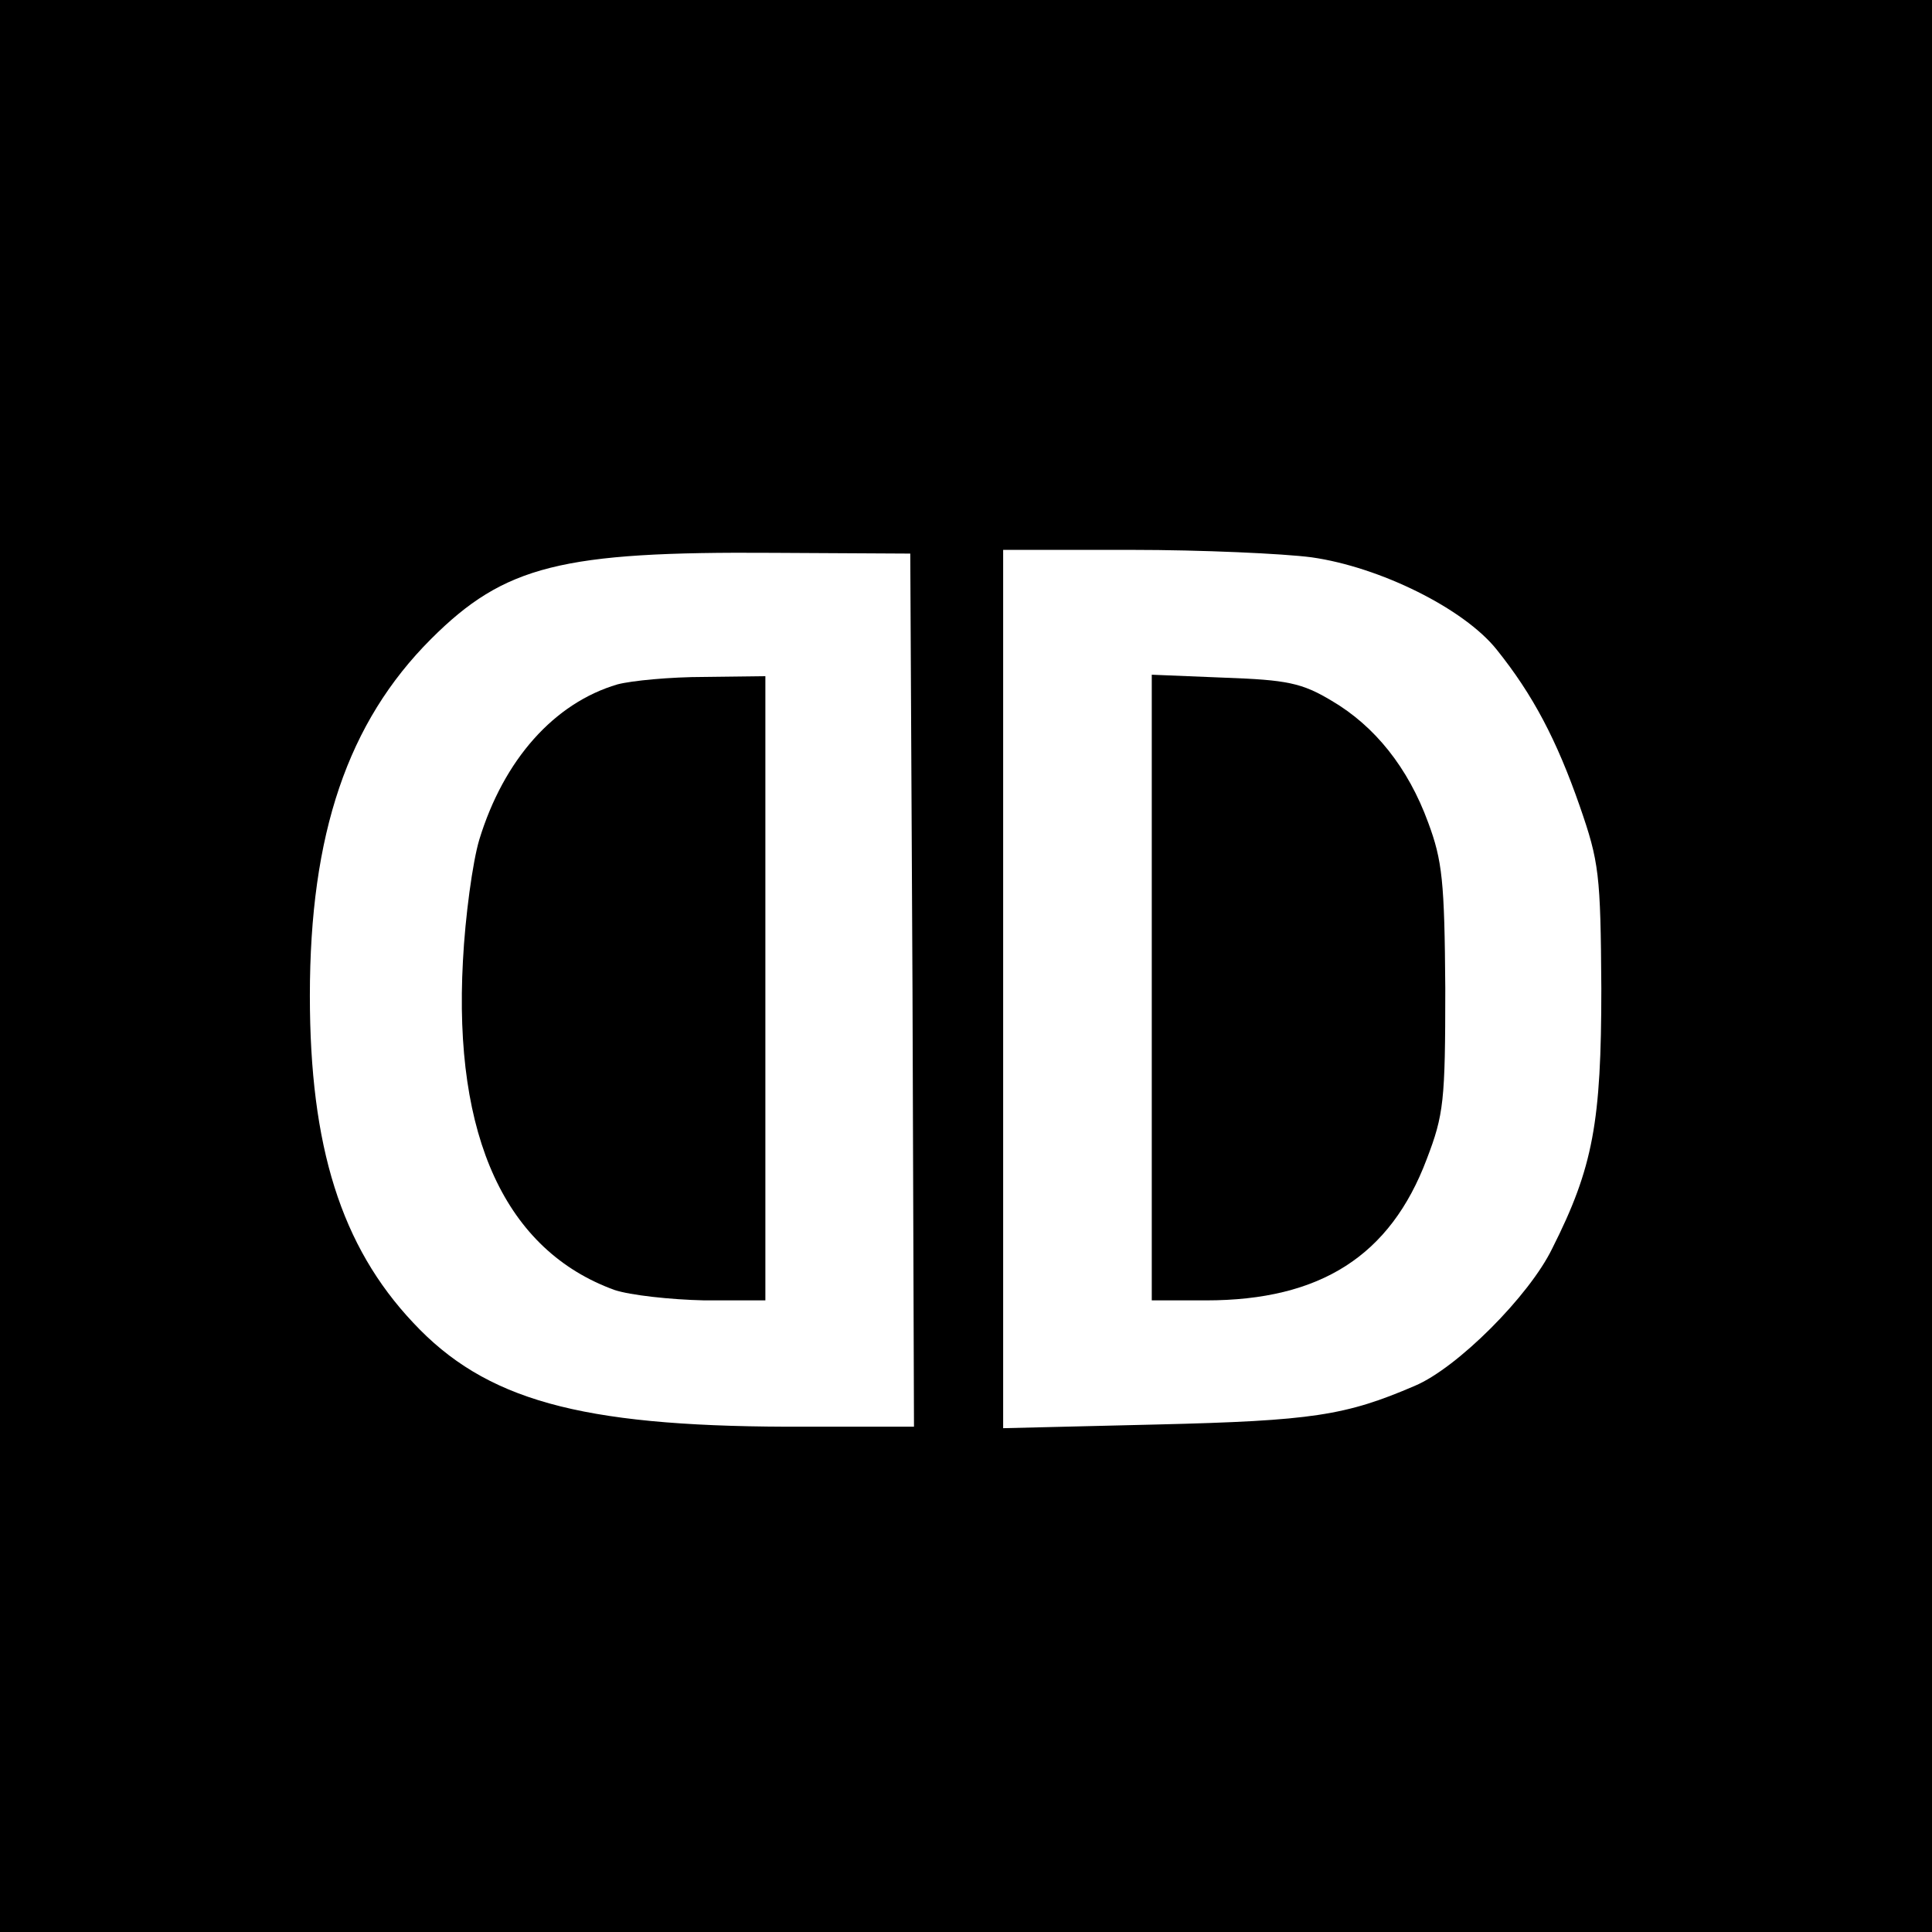 <?xml version="1.0" standalone="no"?>
<!DOCTYPE svg PUBLIC "-//W3C//DTD SVG 20010904//EN"
 "http://www.w3.org/TR/2001/REC-SVG-20010904/DTD/svg10.dtd">
<svg version="1.0" xmlns="http://www.w3.org/2000/svg"
 width="260pt" height="260pt" viewBox="0 0 260 260"
 preserveAspectRatio="xMidYMid meet">
<g transform="translate(0,260) scale(0.1,-0.1)"
fill="#000000" stroke="none">
<path d="M0 1300 l0 -1300 1300 0 1300 0 0 1300 0 1300 -1300 0 -1300 0 0
-1300z m1228 -32 l2 -588 -172 0 c-278 1 -405 36 -502 140 -97 103 -139 237
-139 440 0 218 51 368 163 480 99 99 176 118 460 116 l185 -1 3 -587z m537
582 c92 -13 205 -69 249 -124 49 -61 81 -122 112 -211 26 -75 28 -91 29 -245
0 -180 -11 -241 -66 -350 -31 -64 -128 -161 -185 -185 -93 -40 -138 -47 -346
-52 l-208 -5 0 591 0 591 173 0 c94 0 204 -5 242 -10z"/>
<path d="M831 1679 c-85 -25 -153 -101 -186 -209 -9 -30 -19 -104 -22 -163
-13 -238 58 -390 204 -443 21 -7 75 -13 121 -14 l82 0 0 420 0 420 -82 -1
c-46 0 -98 -5 -117 -10z"/>
<path d="M1550 1271 l0 -421 73 0 c154 0 248 60 297 190 23 60 25 78 25 230
-1 144 -4 172 -23 223 -27 74 -72 130 -130 164 -40 24 -60 28 -144 31 l-98 4
0 -421z"/>
</g>
</svg>
